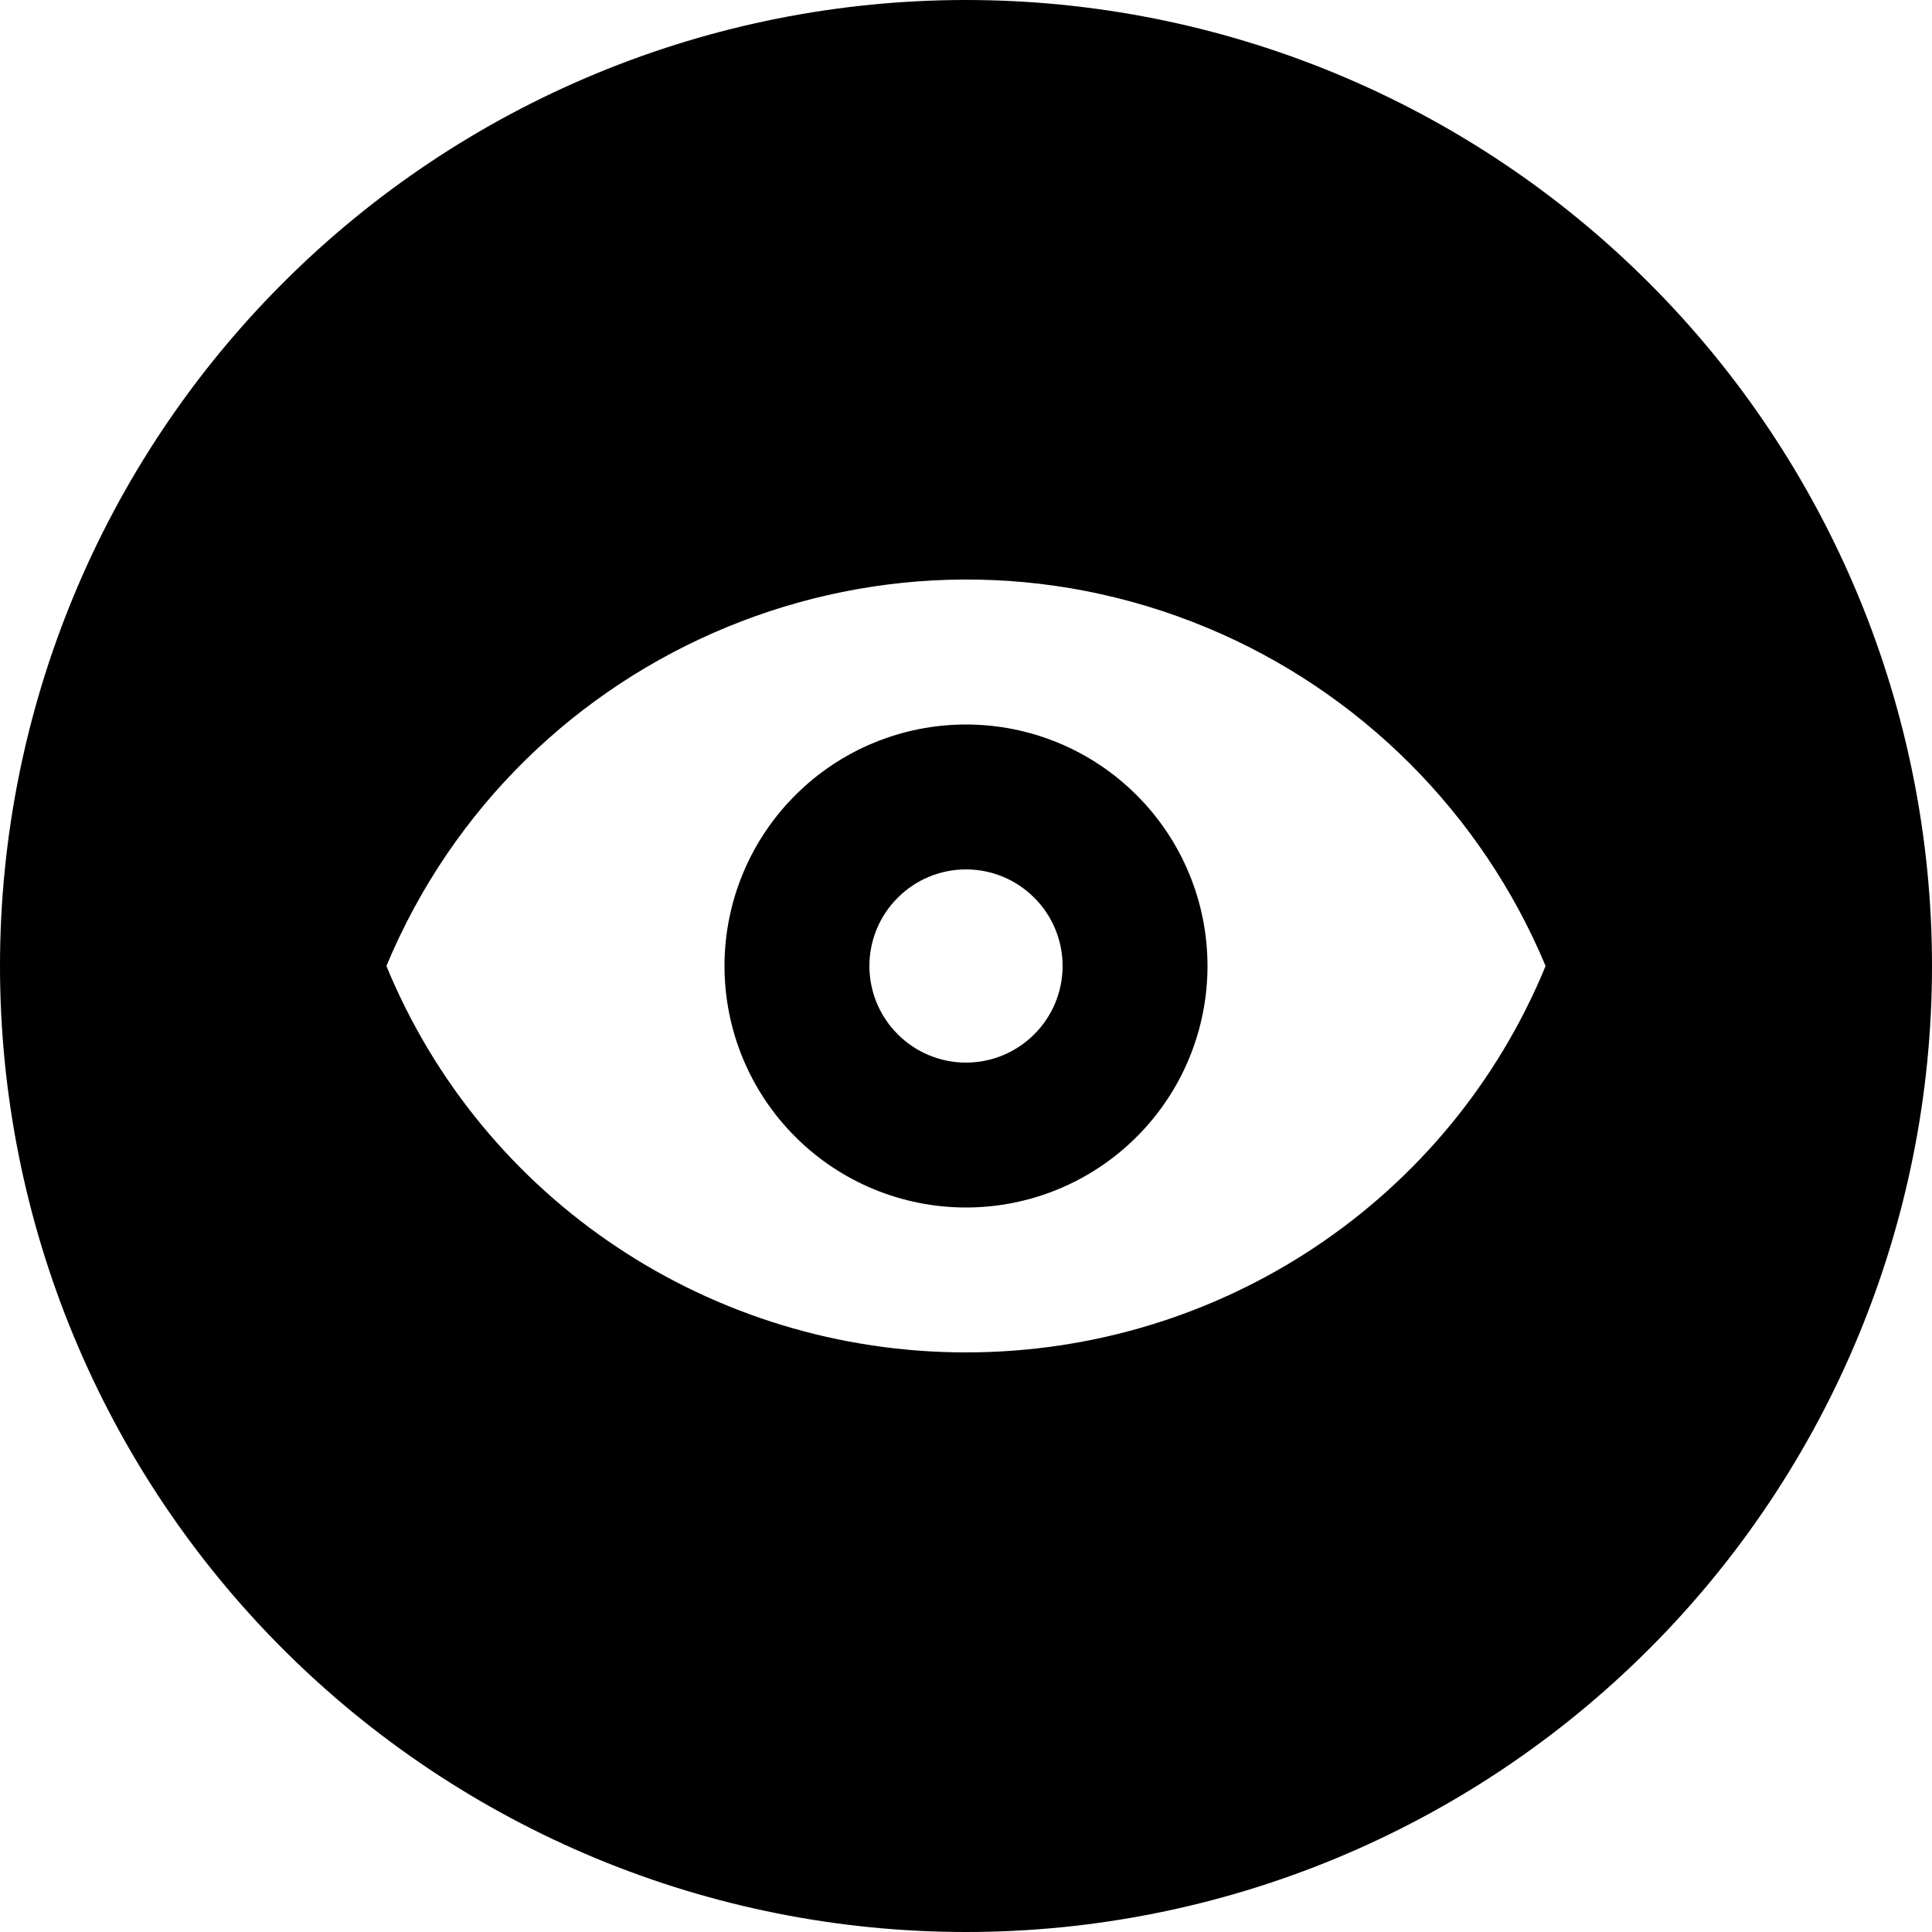 <svg width="24" height="24" viewBox="0 0 24 24" fill="none" xmlns="http://www.w3.org/2000/svg">
<path id="Vector" d="M12 9C11.204 9 10.441 9.316 9.879 9.879C9.316 10.441 9 11.204 9 12C9 12.796 9.316 13.559 9.879 14.121C10.441 14.684 11.204 15 12 15C12.796 15 13.559 14.684 14.121 14.121C14.684 13.559 15 12.796 15 12C15 11.204 14.684 10.441 14.121 9.879C13.559 9.316 12.796 9 12 9ZM12 13.2C11.682 13.2 11.377 13.074 11.152 12.848C10.926 12.623 10.8 12.318 10.8 12C10.8 11.682 10.926 11.377 11.152 11.152C11.377 10.926 11.682 10.8 12 10.8C12.318 10.8 12.623 10.926 12.848 11.152C13.074 11.377 13.2 11.682 13.2 12C13.2 12.318 13.074 12.623 12.848 12.848C12.623 13.074 12.318 13.2 12 13.2ZM12 9C11.204 9 10.441 9.316 9.879 9.879C9.316 10.441 9 11.204 9 12C9 12.796 9.316 13.559 9.879 14.121C10.441 14.684 11.204 15 12 15C12.796 15 13.559 14.684 14.121 14.121C14.684 13.559 15 12.796 15 12C15 11.204 14.684 10.441 14.121 9.879C13.559 9.316 12.796 9 12 9ZM12 13.2C11.682 13.2 11.377 13.074 11.152 12.848C10.926 12.623 10.8 12.318 10.8 12C10.8 11.682 10.926 11.377 11.152 11.152C11.377 10.926 11.682 10.8 12 10.8C12.318 10.8 12.623 10.926 12.848 11.152C13.074 11.377 13.2 11.682 13.2 12C13.2 12.318 13.074 12.623 12.848 12.848C12.623 13.074 12.318 13.2 12 13.2ZM12 0C10.424 0 8.864 0.31 7.408 0.913C5.952 1.516 4.629 2.4 3.515 3.515C1.264 5.765 0 8.817 0 12C0 15.183 1.264 18.235 3.515 20.485C4.629 21.6 5.952 22.483 7.408 23.087C8.864 23.69 10.424 24 12 24C15.183 24 18.235 22.736 20.485 20.485C22.736 18.235 24 15.183 24 12C24 10.424 23.69 8.864 23.087 7.408C22.483 5.952 21.6 4.629 20.485 3.515C19.371 2.4 18.048 1.516 16.592 0.913C15.136 0.31 13.576 0 12 0ZM12 16.8C8.844 16.8 6 14.916 4.8 12C6.456 8.028 11.028 6.144 15 7.8C16.896 8.592 18.408 10.104 19.2 12C18 14.916 15.156 16.8 12 16.8ZM12 9C11.204 9 10.441 9.316 9.879 9.879C9.316 10.441 9 11.204 9 12C9 12.796 9.316 13.559 9.879 14.121C10.441 14.684 11.204 15 12 15C12.796 15 13.559 14.684 14.121 14.121C14.684 13.559 15 12.796 15 12C15 11.204 14.684 10.441 14.121 9.879C13.559 9.316 12.796 9 12 9ZM12 13.2C11.682 13.2 11.377 13.074 11.152 12.848C10.926 12.623 10.8 12.318 10.8 12C10.8 11.682 10.926 11.377 11.152 11.152C11.377 10.926 11.682 10.8 12 10.8C12.318 10.8 12.623 10.926 12.848 11.152C13.074 11.377 13.2 11.682 13.2 12C13.2 12.318 13.074 12.623 12.848 12.848C12.623 13.074 12.318 13.2 12 13.2Z" fill="black"/>
</svg>
